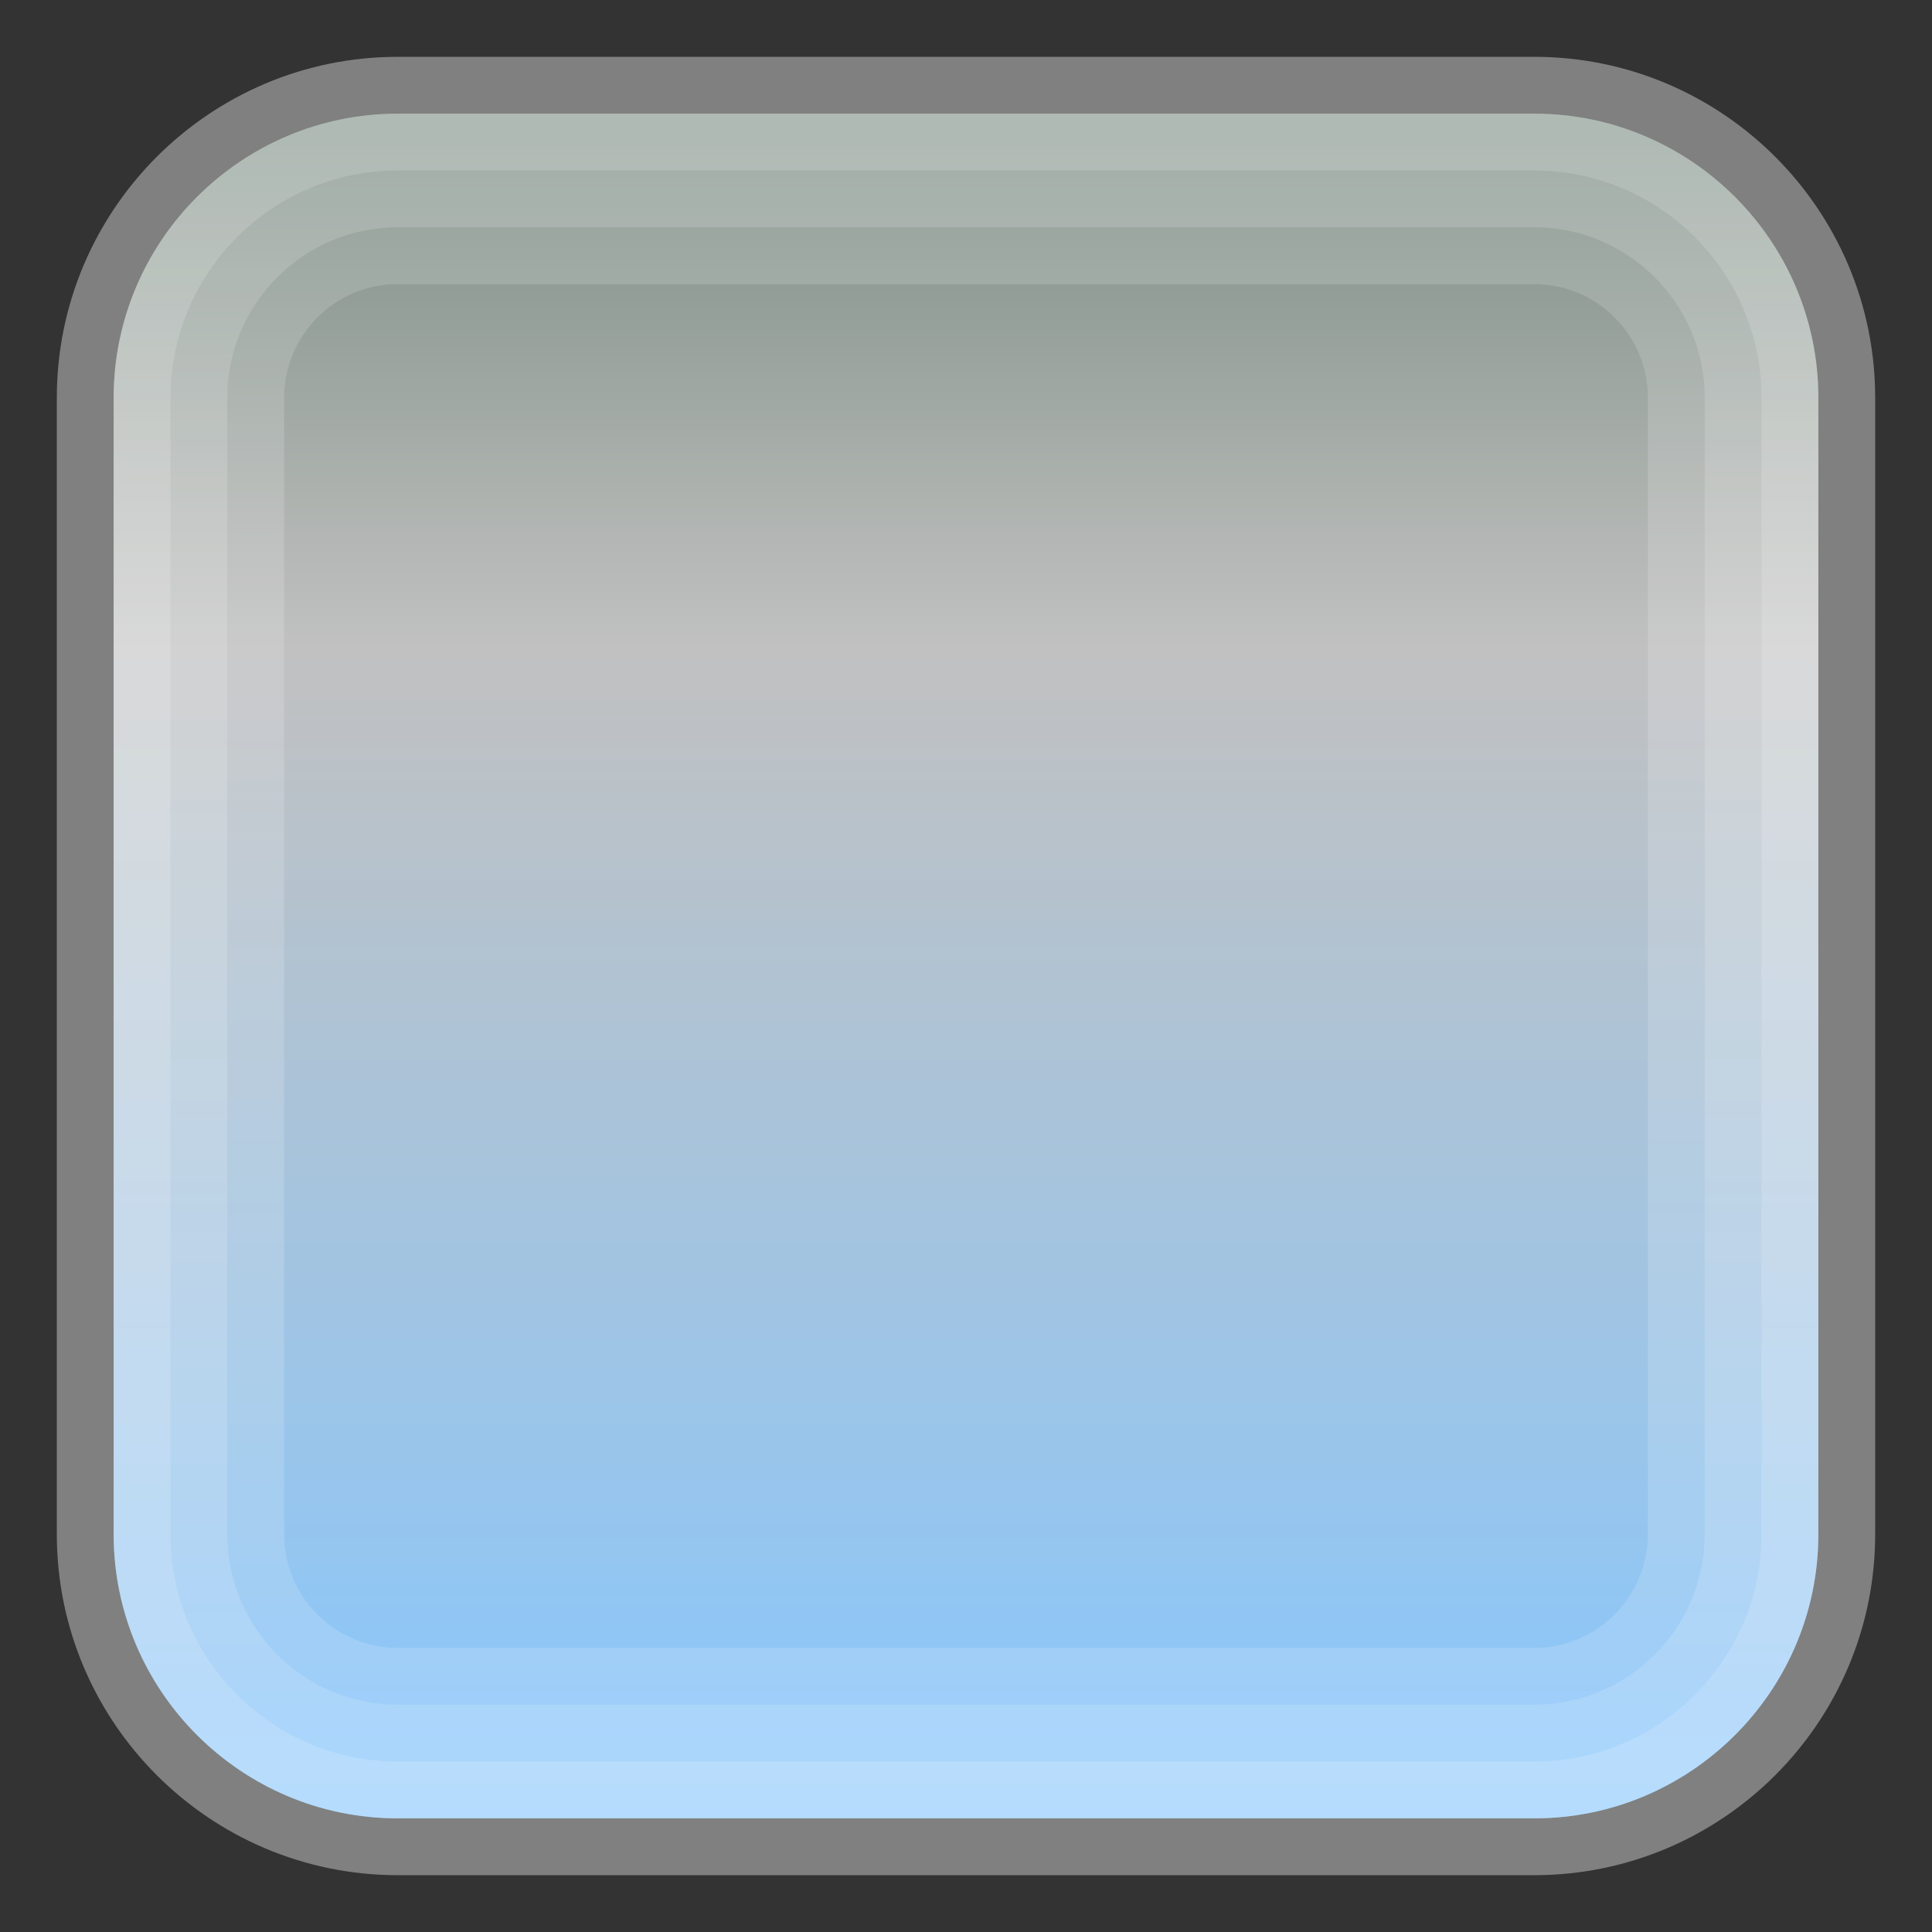 <?xml version="1.0" encoding="UTF-8"?>
<!DOCTYPE svg PUBLIC "-//W3C//DTD SVG 1.1 Tiny//EN" "http://www.w3.org/Graphics/SVG/1.1/DTD/svg11-tiny.dtd">
<svg baseProfile="tiny" height="34px" version="1.1" viewBox="0 0 34 34" width="34px" x="0px" xmlns="http://www.w3.org/2000/svg" xmlns:xlink="http://www.w3.org/1999/xlink" y="0px">
<rect x="0" y="0" width="34" height="34" fill="#333333" stroke="none"/>
<path d="M7,33c-3.309,0-6-2.691-6-6V7c0-3.309,2.691-6,6-6h20c3.309,0,6,2.691,6,6v20c0,3.309-2.691,6-6,6H7z" fill="#808080"/>
<path d="M7,32c-2.757,0-5-2.244-5-5V7c0-2.758,2.243-5,5-5h20c2.757,0,5,2.242,5,5v20c0,2.756-2.243,5-5,5H7z  " fill="url(#SVGID_1_)"/>
<path d="M27,2H7C4.243,2,2,4.242,2,7v20c0,2.756,2.243,5,5,5h20  c2.757,0,5-2.244,5-5V7C32,4.242,29.757,2,27,2z M29,27c0,1.102-0.897,2-2,2H7c-1.103,0-2-0.898-2-2V7c0-1.104,0.897-2,2-2h20  c1.103,0,2,0.896,2,2V27z" fill="#FFFFFF" fill-opacity="0.15" stroke-opacity="0.15"/>
<path d="M27,2H7C4.243,2,2,4.242,2,7v20c0,2.756,2.243,5,5,5h20  c2.757,0,5-2.244,5-5V7C32,4.242,29.757,2,27,2z M30,27c0,1.654-1.346,3-3,3H7c-1.654,0-3-1.346-3-3V7c0-1.654,1.346-3,3-3h20  c1.654,0,3,1.346,3,3V27z" fill="#FFFFFF" fill-opacity="0.15" stroke-opacity="0.15"/>
<path d="M27,2H7C4.243,2,2,4.242,2,7v20c0,2.756,2.243,5,5,5h20  c2.757,0,5-2.244,5-5V7C32,4.242,29.757,2,27,2z M31,27c0,2.205-1.794,4-4,4H7c-2.206,0-4-1.795-4-4V7c0-2.207,1.794-4,4-4h20  c2.206,0,4,1.793,4,4V27z" fill="#FFFFFF" fill-opacity="0.15" stroke-opacity="0.15"/>
<rect fill="none" height="34" width="34"/>
<defs>
<linearGradient gradientUnits="userSpaceOnUse" id="SVGID_1_" x1="17" x2="17" y1="32.276" y2="2.508">
<stop offset="0" style="stop-color:#86C7FF"/>
<stop offset="0.7" style="stop-color:#C1C1C1"/>
<stop offset="1" style="stop-color:#7F8F86"/>
</linearGradient>
</defs>
</svg>
